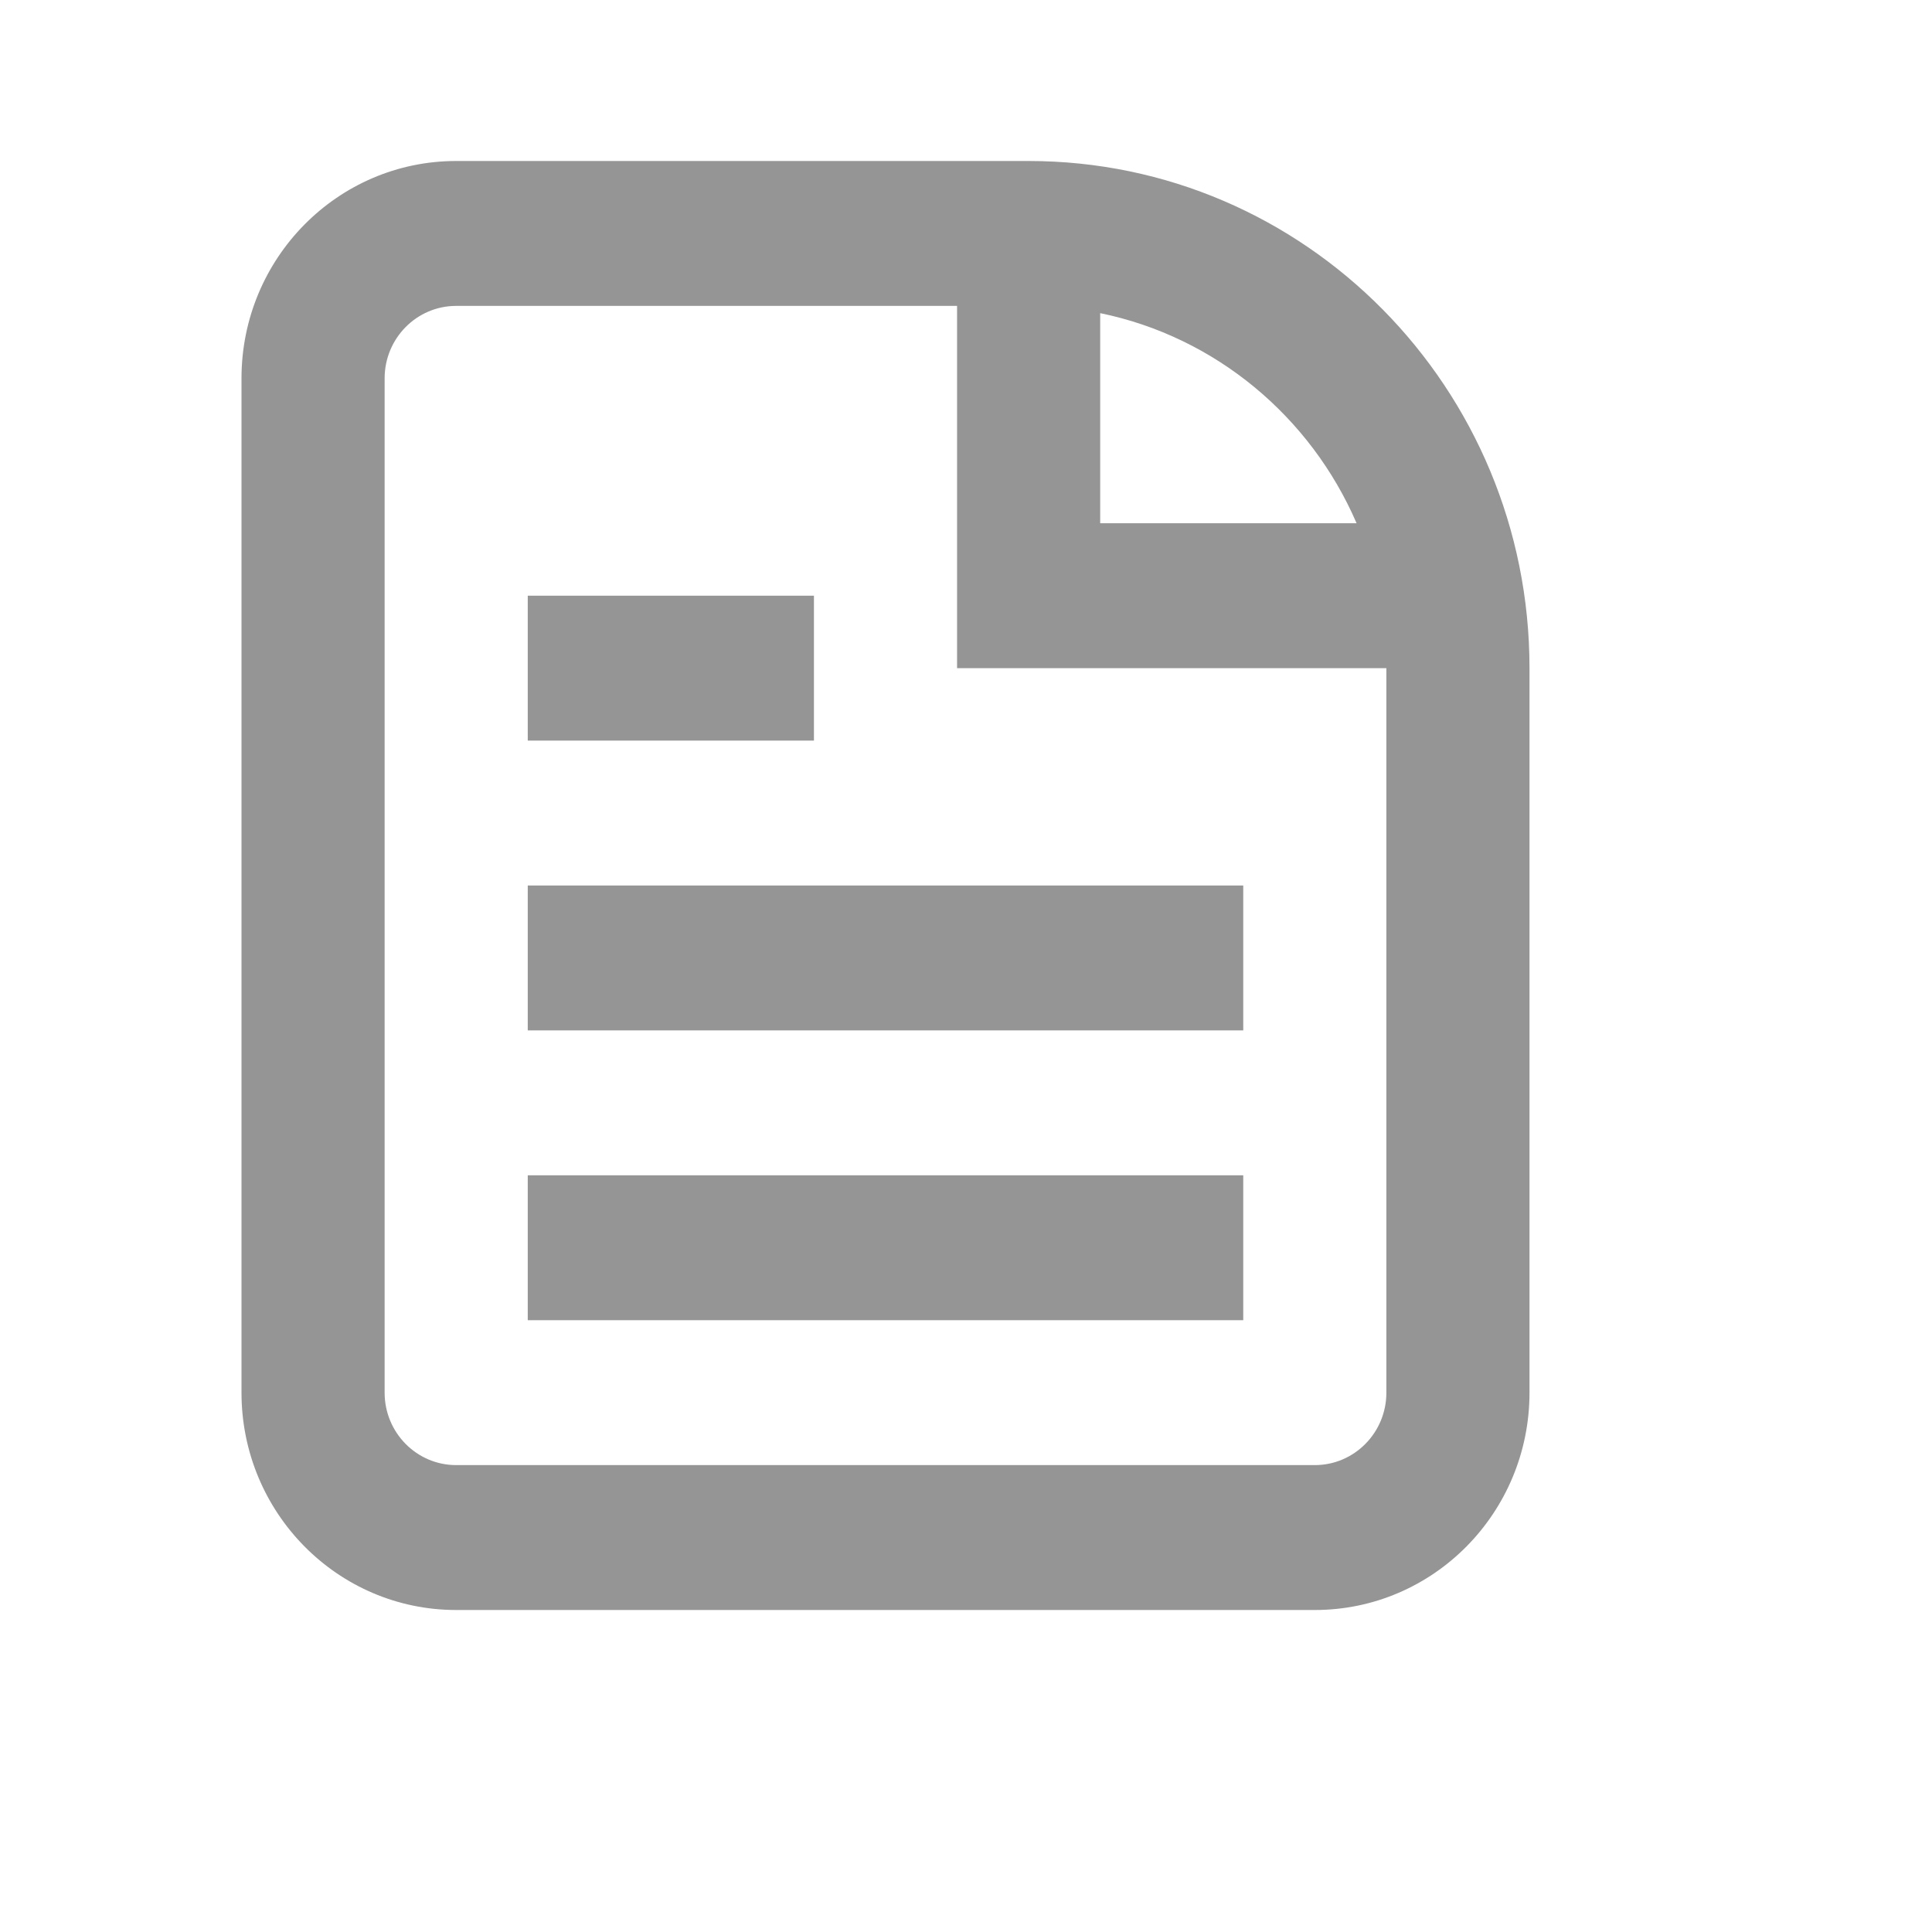 <svg width="24" height="24" viewBox="0 0 24 24" fill="none" xmlns="http://www.w3.org/2000/svg">
<path d="M6.556 16.4H15.444V14.6H6.556V16.4Z" fill="#959595"/>
<path d="M15.444 12.8H6.556V11H15.444V12.8Z" fill="#959595"/>
<path d="M6.556 9.2H10.111V7.4H6.556V9.2Z" fill="#959595"/>
<path fill-rule="evenodd" clip-rule="evenodd" d="M5.667 2C4.194 2 3 3.209 3 4.7V17.3C3 18.791 4.194 20 5.667 20H16.333C17.806 20 19 18.791 19 17.3V8.3C19 4.821 16.214 2 12.778 2H5.667ZM5.667 3.8H11.889V8.3H17.222V17.3C17.222 17.797 16.824 18.2 16.333 18.2H5.667C5.176 18.2 4.778 17.797 4.778 17.3V4.7C4.778 4.203 5.176 3.8 5.667 3.8ZM13.667 3.89C15.099 4.184 16.281 5.176 16.852 6.5H13.667V3.89Z" fill="#959595"/>
</svg>
